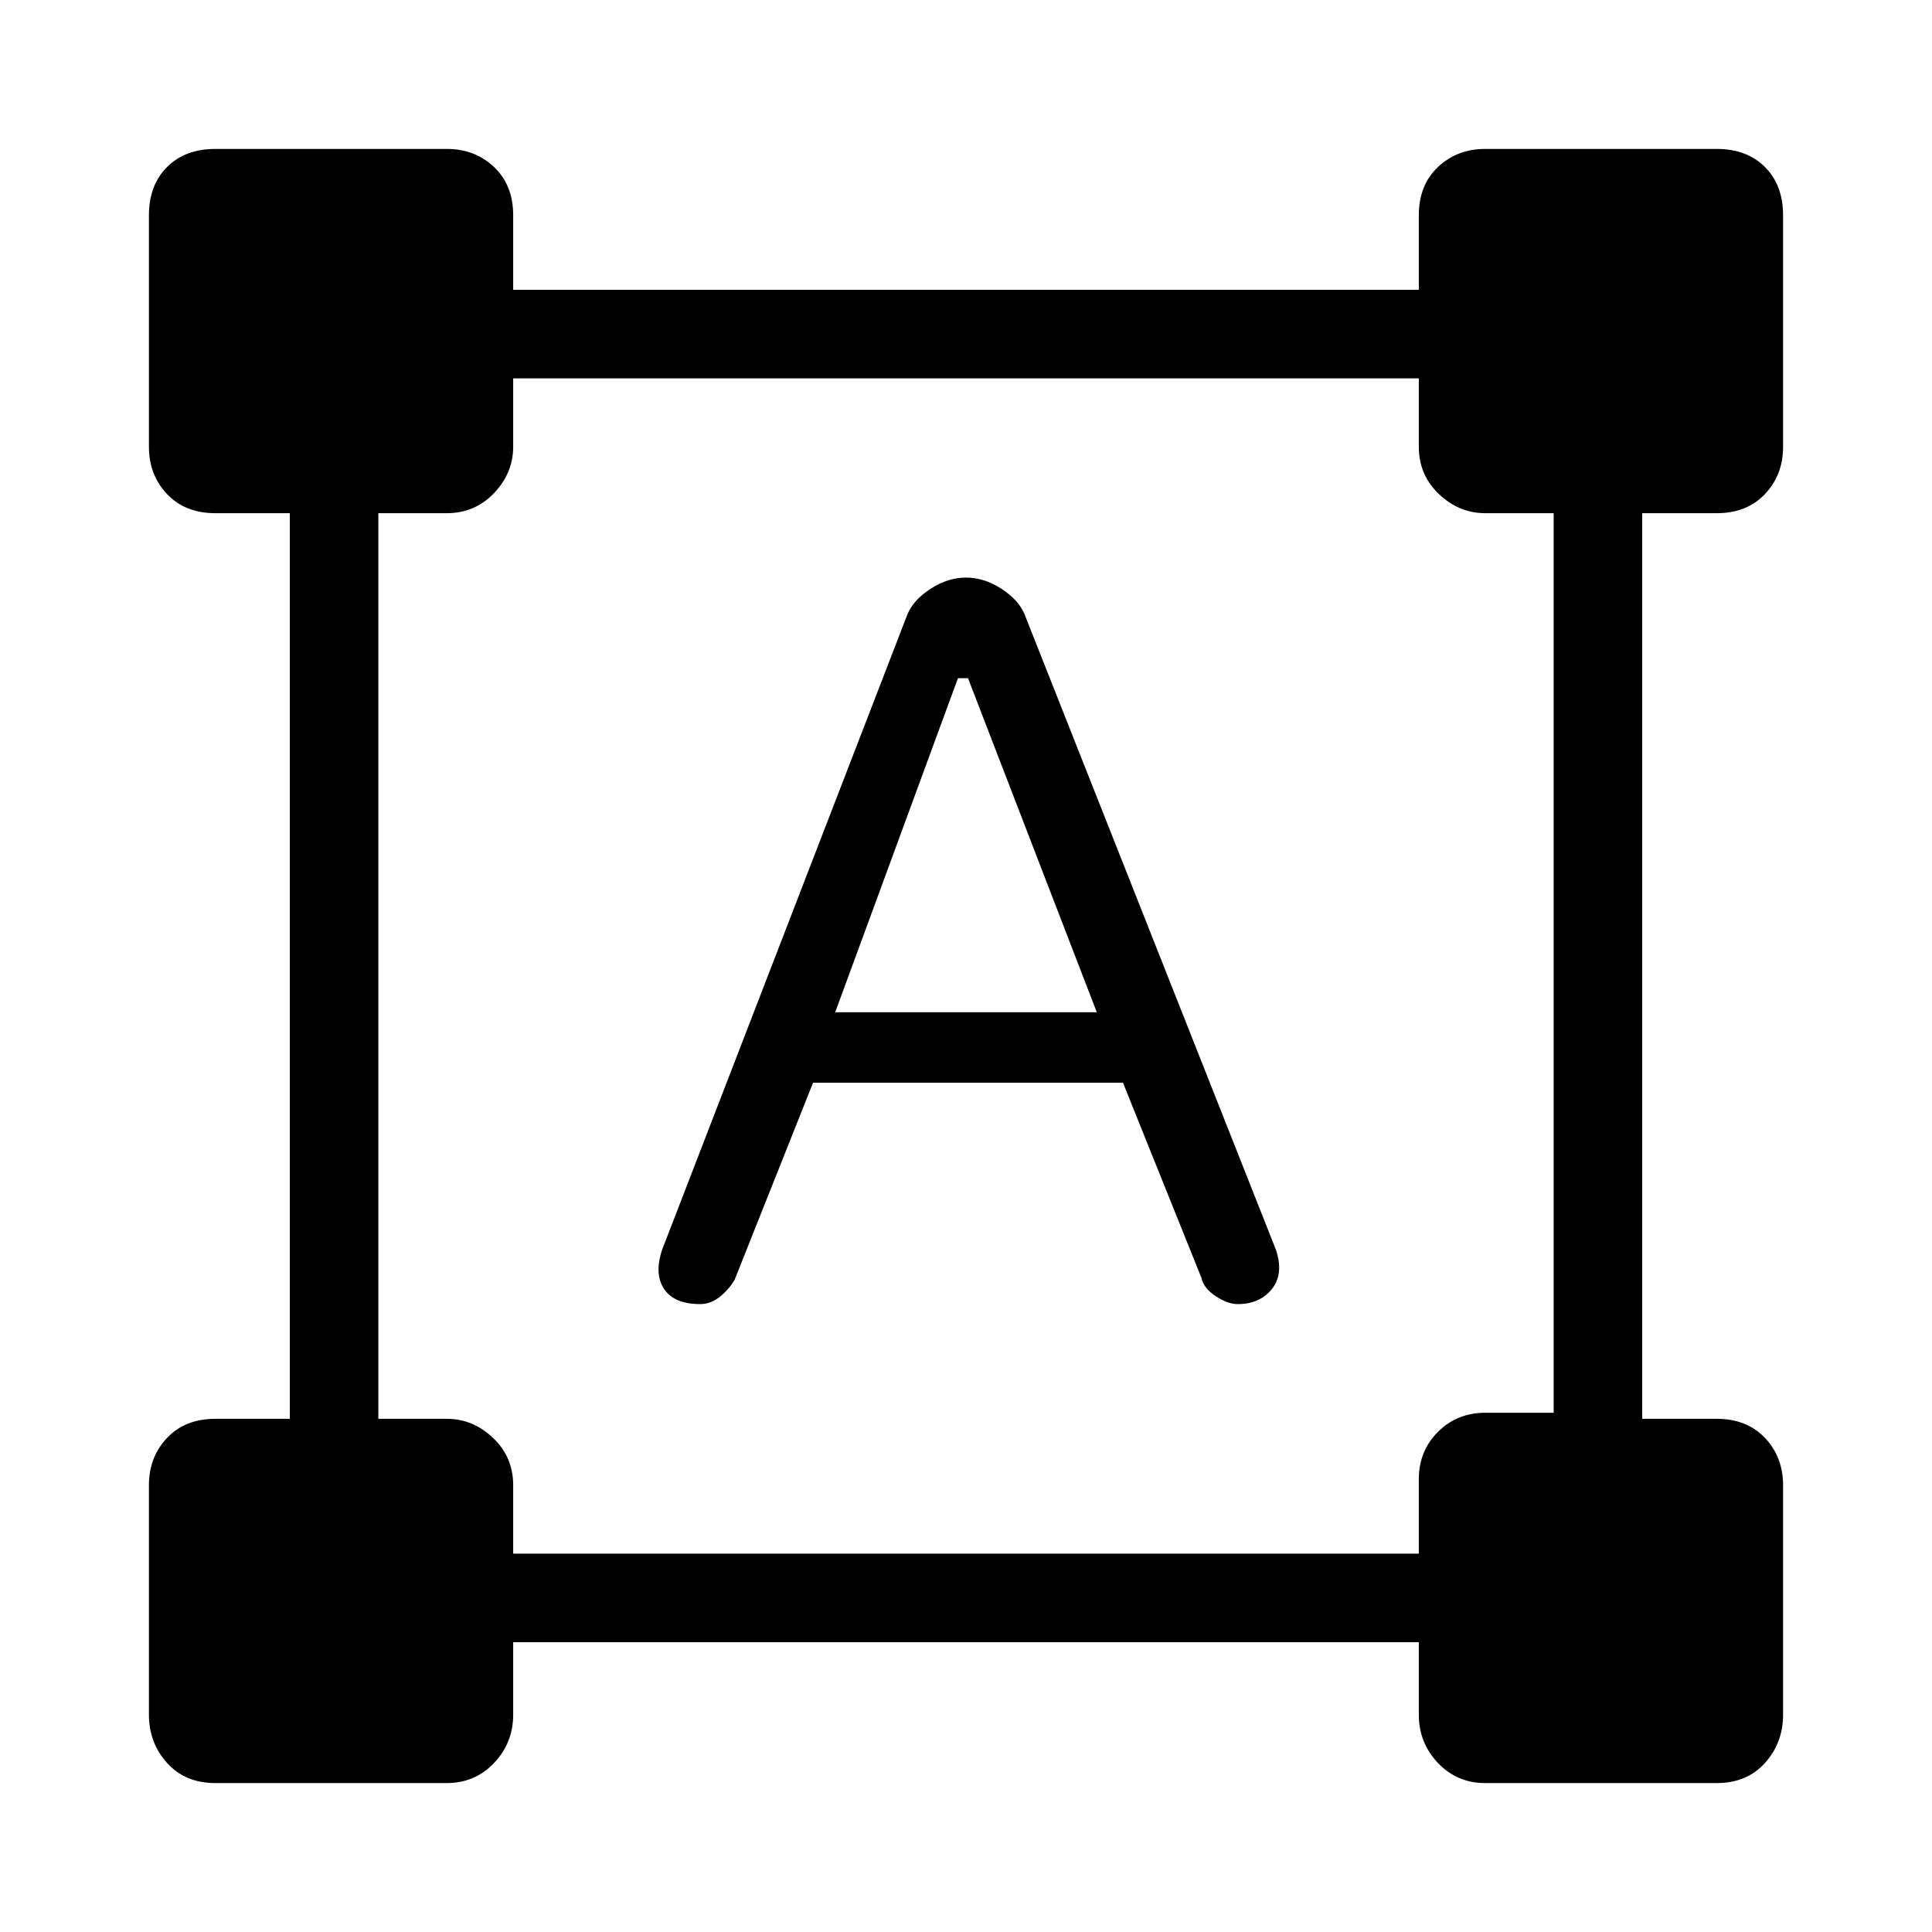 <svg xmlns="http://www.w3.org/2000/svg" height="48" width="48"><path d="M5.35 44.3Q4.6 44.3 4.15 43.8Q3.7 43.3 3.7 42.6V36.9Q3.7 36.2 4.15 35.725Q4.6 35.25 5.35 35.25H7.2V12.75H5.35Q4.6 12.75 4.15 12.275Q3.7 11.8 3.7 11.1V5.35Q3.7 4.6 4.15 4.15Q4.6 3.7 5.35 3.7H11.1Q11.8 3.7 12.275 4.15Q12.75 4.6 12.75 5.35V7.2H35.25V5.35Q35.25 4.6 35.725 4.15Q36.2 3.7 36.9 3.7H42.65Q43.4 3.7 43.85 4.15Q44.3 4.6 44.3 5.35V11.1Q44.3 11.8 43.85 12.275Q43.4 12.75 42.65 12.75H40.8V35.25H42.65Q43.4 35.25 43.85 35.725Q44.3 36.2 44.3 36.9V42.6Q44.3 43.3 43.85 43.8Q43.4 44.3 42.65 44.3H36.9Q36.2 44.3 35.725 43.8Q35.25 43.3 35.25 42.6V40.8H12.75V42.6Q12.75 43.3 12.275 43.8Q11.8 44.3 11.1 44.3ZM12.75 38.6H35.25V36.75Q35.25 36.05 35.725 35.575Q36.2 35.1 36.9 35.1H38.6V12.75H36.9Q36.25 12.75 35.75 12.275Q35.25 11.8 35.25 11.1V9.4H12.75V11.1Q12.75 11.75 12.275 12.25Q11.8 12.75 11.1 12.75H9.4V35.25H11.1Q11.75 35.25 12.25 35.725Q12.75 36.2 12.75 36.9ZM17.4 32.4Q16.75 32.4 16.5 32.025Q16.25 31.65 16.45 31.05L22.55 15.25Q22.7 14.9 23.125 14.625Q23.55 14.35 24 14.35Q24.45 14.35 24.875 14.625Q25.3 14.9 25.45 15.25L31.7 31.05Q31.9 31.65 31.6 32.025Q31.3 32.4 30.75 32.4Q30.5 32.4 30.2 32.2Q29.9 32 29.85 31.75L27.9 26.9H20.2L18.25 31.8Q18.1 32.05 17.875 32.225Q17.65 32.4 17.4 32.4ZM20.75 25.15H27.25L24.05 16.85H23.8Z"/></svg>